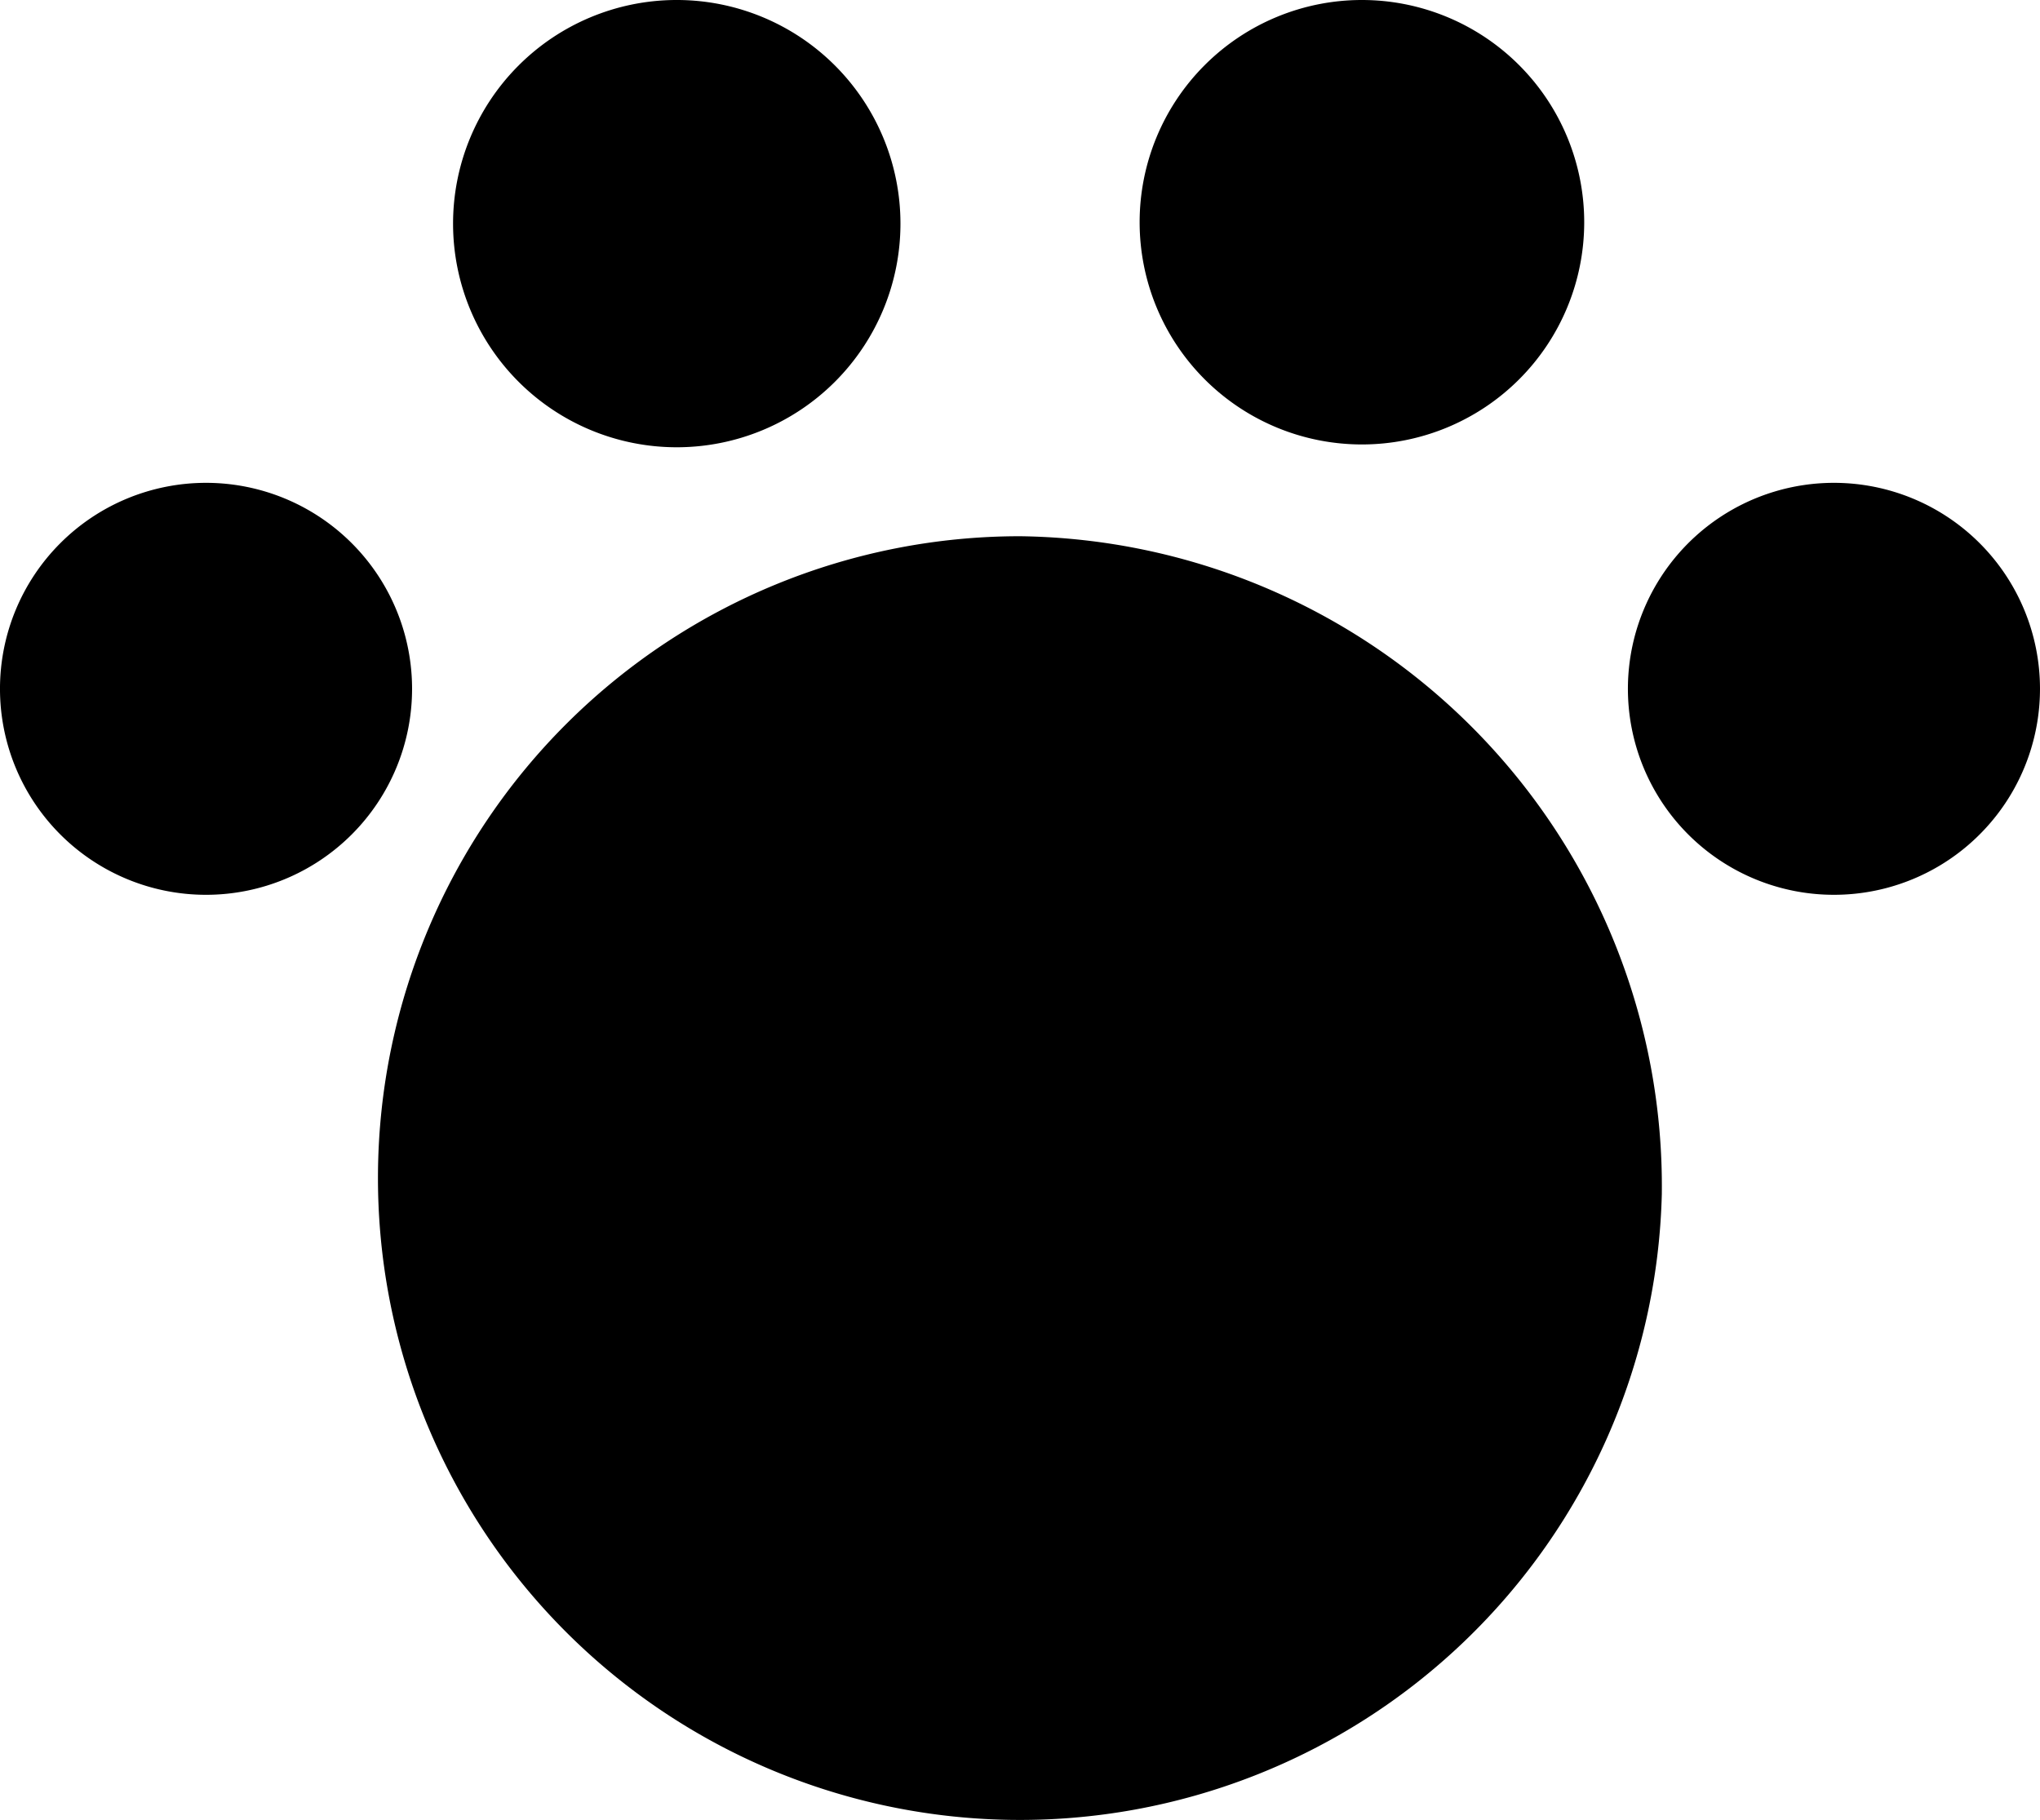 <svg xmlns="http://www.w3.org/2000/svg" width="200" height="178.475" viewBox="0 0 200 178.475">
    <path d="M66.216,0a21.931,21.931,0,1,0,.268,0Zm67.3,0a21.793,21.793,0,1,0,21.8,21.791A21.8,21.8,0,0,0,133.518,0ZM20.2,47.35a20.2,20.2,0,1,0,20.2,20.2,20.2,20.2,0,0,0-20.2-20.2Zm159.609,0A20.2,20.2,0,1,0,200,67.552,20.2,20.2,0,0,0,179.809,47.35ZM100,52.586a62.944,62.944,0,1,0,62.924,64.526A63.742,63.742,0,0,0,100,52.586Z" transform="translate(-0.001)"/>
</svg>